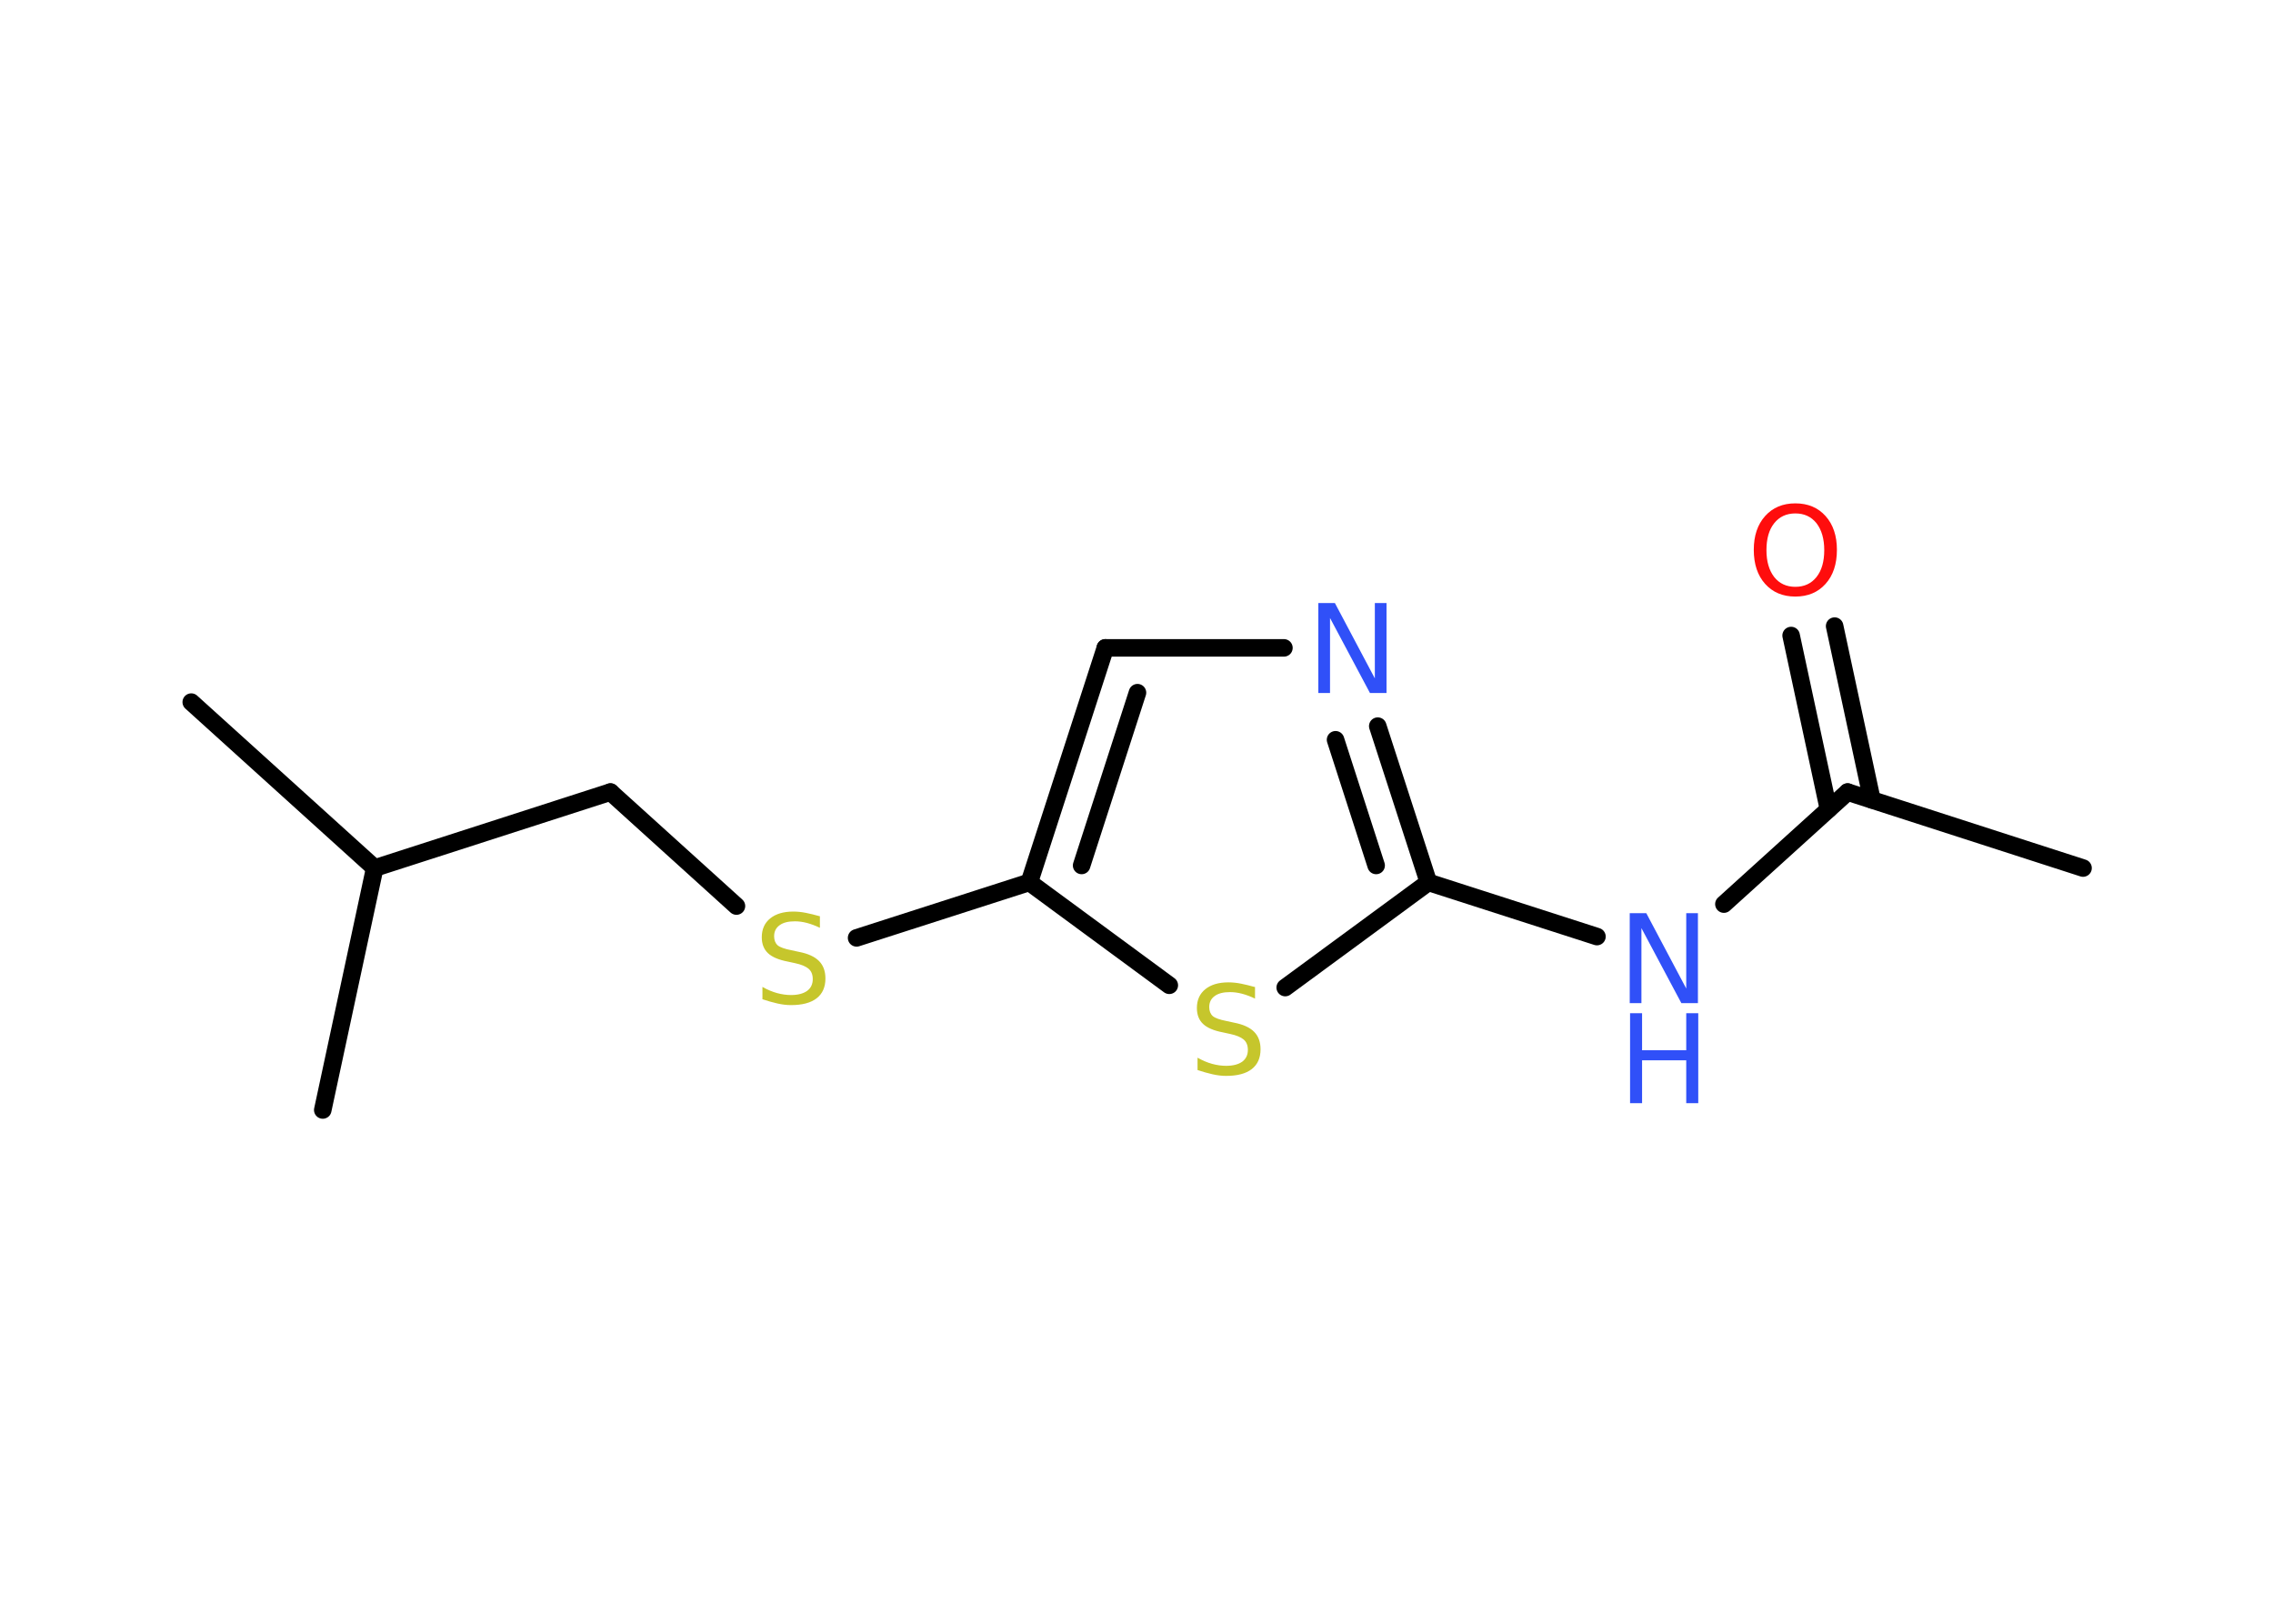 <?xml version='1.0' encoding='UTF-8'?>
<!DOCTYPE svg PUBLIC "-//W3C//DTD SVG 1.1//EN" "http://www.w3.org/Graphics/SVG/1.1/DTD/svg11.dtd">
<svg version='1.2' xmlns='http://www.w3.org/2000/svg' xmlns:xlink='http://www.w3.org/1999/xlink' width='70.0mm' height='50.0mm' viewBox='0 0 70.0 50.0'>
  <desc>Generated by the Chemistry Development Kit (http://github.com/cdk)</desc>
  <g stroke-linecap='round' stroke-linejoin='round' stroke='#000000' stroke-width='.54' fill='#3050F8'>
    <rect x='.0' y='.0' width='70.0' height='50.0' fill='#FFFFFF' stroke='none'/>
    <g id='mol1' class='mol'>
      <line id='mol1bnd1' class='bond' x1='64.15' y1='26.73' x2='56.9' y2='24.39'/>
      <g id='mol1bnd2' class='bond'>
        <line x1='56.31' y1='24.92' x2='55.16' y2='19.57'/>
        <line x1='57.65' y1='24.63' x2='56.5' y2='19.28'/>
      </g>
      <line id='mol1bnd3' class='bond' x1='56.9' y1='24.39' x2='53.09' y2='27.84'/>
      <line id='mol1bnd4' class='bond' x1='49.18' y1='28.84' x2='43.99' y2='27.17'/>
      <g id='mol1bnd5' class='bond'>
        <line x1='43.99' y1='27.17' x2='42.43' y2='22.36'/>
        <line x1='42.38' y1='26.65' x2='41.13' y2='22.78'/>
      </g>
      <line id='mol1bnd6' class='bond' x1='39.54' y1='19.95' x2='34.04' y2='19.95'/>
      <g id='mol1bnd7' class='bond'>
        <line x1='34.04' y1='19.95' x2='31.7' y2='27.17'/>
        <line x1='35.03' y1='21.33' x2='33.31' y2='26.65'/>
      </g>
      <line id='mol1bnd8' class='bond' x1='31.7' y1='27.17' x2='26.38' y2='28.88'/>
      <line id='mol1bnd9' class='bond' x1='22.68' y1='27.9' x2='18.8' y2='24.39'/>
      <line id='mol1bnd10' class='bond' x1='18.8' y1='24.39' x2='11.54' y2='26.73'/>
      <line id='mol1bnd11' class='bond' x1='11.54' y1='26.73' x2='5.89' y2='21.62'/>
      <line id='mol1bnd12' class='bond' x1='11.54' y1='26.73' x2='9.94' y2='34.18'/>
      <line id='mol1bnd13' class='bond' x1='31.7' y1='27.17' x2='36.01' y2='30.34'/>
      <line id='mol1bnd14' class='bond' x1='43.99' y1='27.17' x2='39.58' y2='30.41'/>
      <path id='mol1atm3' class='atom' d='M55.29 15.81q-.41 .0 -.65 .3q-.24 .3 -.24 .83q.0 .52 .24 .83q.24 .3 .65 .3q.41 .0 .65 -.3q.24 -.3 .24 -.83q.0 -.52 -.24 -.83q-.24 -.3 -.65 -.3zM55.29 15.5q.58 .0 .93 .39q.35 .39 .35 1.04q.0 .66 -.35 1.05q-.35 .39 -.93 .39q-.58 .0 -.93 -.39q-.35 -.39 -.35 -1.05q.0 -.65 .35 -1.04q.35 -.39 .93 -.39z' stroke='none' fill='#FF0D0D'/>
      <g id='mol1atm4' class='atom'>
        <path d='M50.2 28.12h.5l1.23 2.32v-2.32h.36v2.77h-.51l-1.23 -2.31v2.31h-.36v-2.77z' stroke='none'/>
        <path d='M50.2 31.2h.37v1.14h1.36v-1.14h.37v2.77h-.37v-1.32h-1.36v1.32h-.37v-2.77z' stroke='none'/>
      </g>
      <path id='mol1atm6' class='atom' d='M40.61 18.57h.5l1.23 2.32v-2.32h.36v2.77h-.51l-1.23 -2.31v2.31h-.36v-2.77z' stroke='none'/>
      <path id='mol1atm9' class='atom' d='M25.25 28.21v.36q-.21 -.1 -.4 -.15q-.19 -.05 -.37 -.05q-.31 .0 -.47 .12q-.17 .12 -.17 .34q.0 .18 .11 .28q.11 .09 .42 .15l.23 .05q.42 .08 .62 .28q.2 .2 .2 .54q.0 .4 -.27 .61q-.27 .21 -.79 .21q-.2 .0 -.42 -.05q-.22 -.05 -.46 -.13v-.38q.23 .13 .45 .19q.22 .06 .43 .06q.32 .0 .5 -.13q.17 -.13 .17 -.36q.0 -.21 -.13 -.32q-.13 -.11 -.41 -.17l-.23 -.05q-.42 -.08 -.61 -.26q-.19 -.18 -.19 -.49q.0 -.37 .26 -.58q.26 -.21 .71 -.21q.19 .0 .39 .04q.2 .04 .41 .1z' stroke='none' fill='#C6C62C'/>
      <path id='mol1atm14' class='atom' d='M38.65 30.39v.36q-.21 -.1 -.4 -.15q-.19 -.05 -.37 -.05q-.31 .0 -.47 .12q-.17 .12 -.17 .34q.0 .18 .11 .28q.11 .09 .42 .15l.23 .05q.42 .08 .62 .28q.2 .2 .2 .54q.0 .4 -.27 .61q-.27 .21 -.79 .21q-.2 .0 -.42 -.05q-.22 -.05 -.46 -.13v-.38q.23 .13 .45 .19q.22 .06 .43 .06q.32 .0 .5 -.13q.17 -.13 .17 -.36q.0 -.21 -.13 -.32q-.13 -.11 -.41 -.17l-.23 -.05q-.42 -.08 -.61 -.26q-.19 -.18 -.19 -.49q.0 -.37 .26 -.58q.26 -.21 .71 -.21q.19 .0 .39 .04q.2 .04 .41 .1z' stroke='none' fill='#C6C62C'/>
    </g>
  </g>
</svg>
